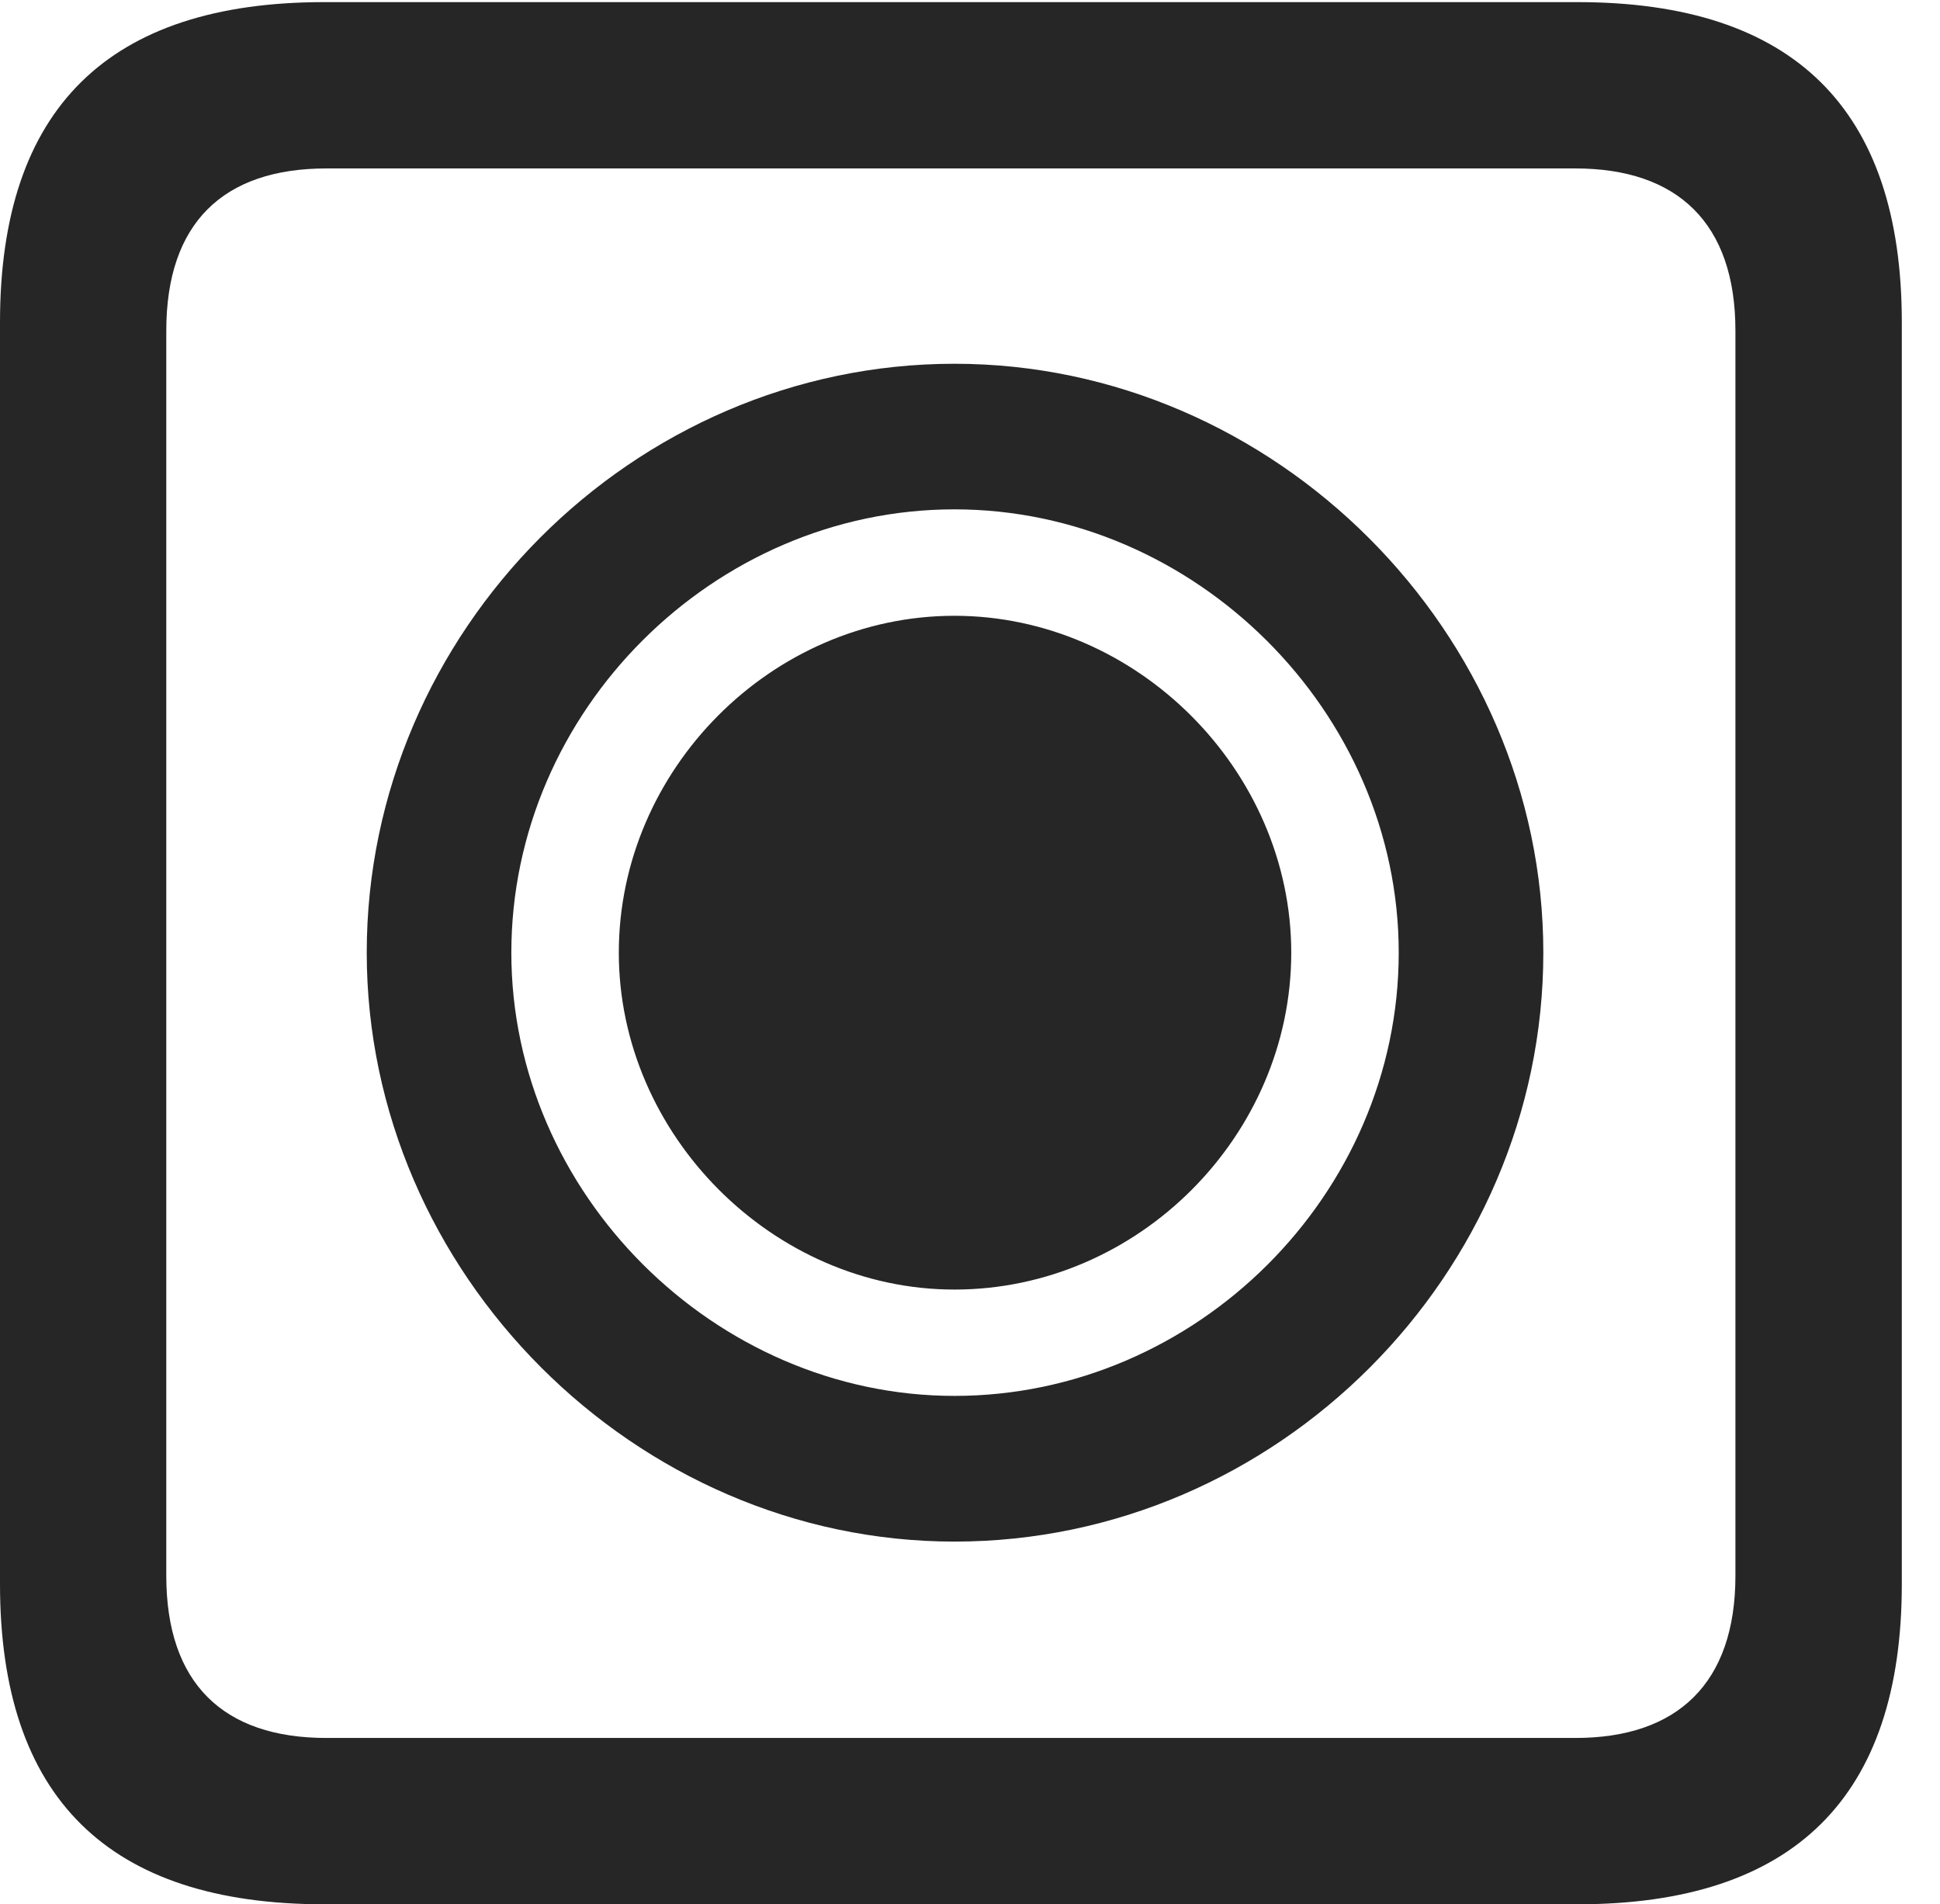<?xml version="1.0" encoding="UTF-8"?>
<!--Generator: Apple Native CoreSVG 232.5-->
<!DOCTYPE svg
PUBLIC "-//W3C//DTD SVG 1.1//EN"
       "http://www.w3.org/Graphics/SVG/1.1/DTD/svg11.dtd">
<svg version="1.1" xmlns="http://www.w3.org/2000/svg" xmlns:xlink="http://www.w3.org/1999/xlink" width="18.34" height="17.998">
 <g>
  <rect height="17.998" opacity="0" width="18.34" x="0" y="0"/>
  <path d="M3.066 17.998L14.912 17.998C16.963 17.998 17.979 16.982 17.979 14.971L17.979 3.047C17.979 1.035 16.963 0.02 14.912 0.02L3.066 0.02C1.025 0.02 0 1.025 0 3.047L0 14.971C0 16.992 1.025 17.998 3.066 17.998ZM3.086 16.426C2.109 16.426 1.572 15.908 1.572 14.893L1.572 3.125C1.572 2.109 2.109 1.592 3.086 1.592L14.893 1.592C15.859 1.592 16.406 2.109 16.406 3.125L16.406 14.893C16.406 15.908 15.859 16.426 14.893 16.426Z" fill="#000000" fill-opacity="0.85"/>
  <path d="M9.023 14.57C12.07 14.57 14.59 12.041 14.59 9.004C14.59 5.977 12.051 3.438 9.023 3.438C5.986 3.438 3.467 5.967 3.467 9.004C3.467 12.031 6.006 14.57 9.023 14.57ZM9.023 13.193C6.758 13.193 4.834 11.279 4.834 9.004C4.834 6.719 6.748 4.814 9.023 4.814C11.299 4.814 13.223 6.729 13.223 9.004C13.223 11.289 11.309 13.193 9.023 13.193ZM9.023 12.188C10.762 12.188 12.207 10.732 12.207 9.004C12.207 7.285 10.752 5.82 9.023 5.82C7.295 5.82 5.85 7.275 5.85 9.004C5.85 10.723 7.305 12.188 9.023 12.188Z" fill="#000000" fill-opacity="0.85"/>
 </g>
</svg>

